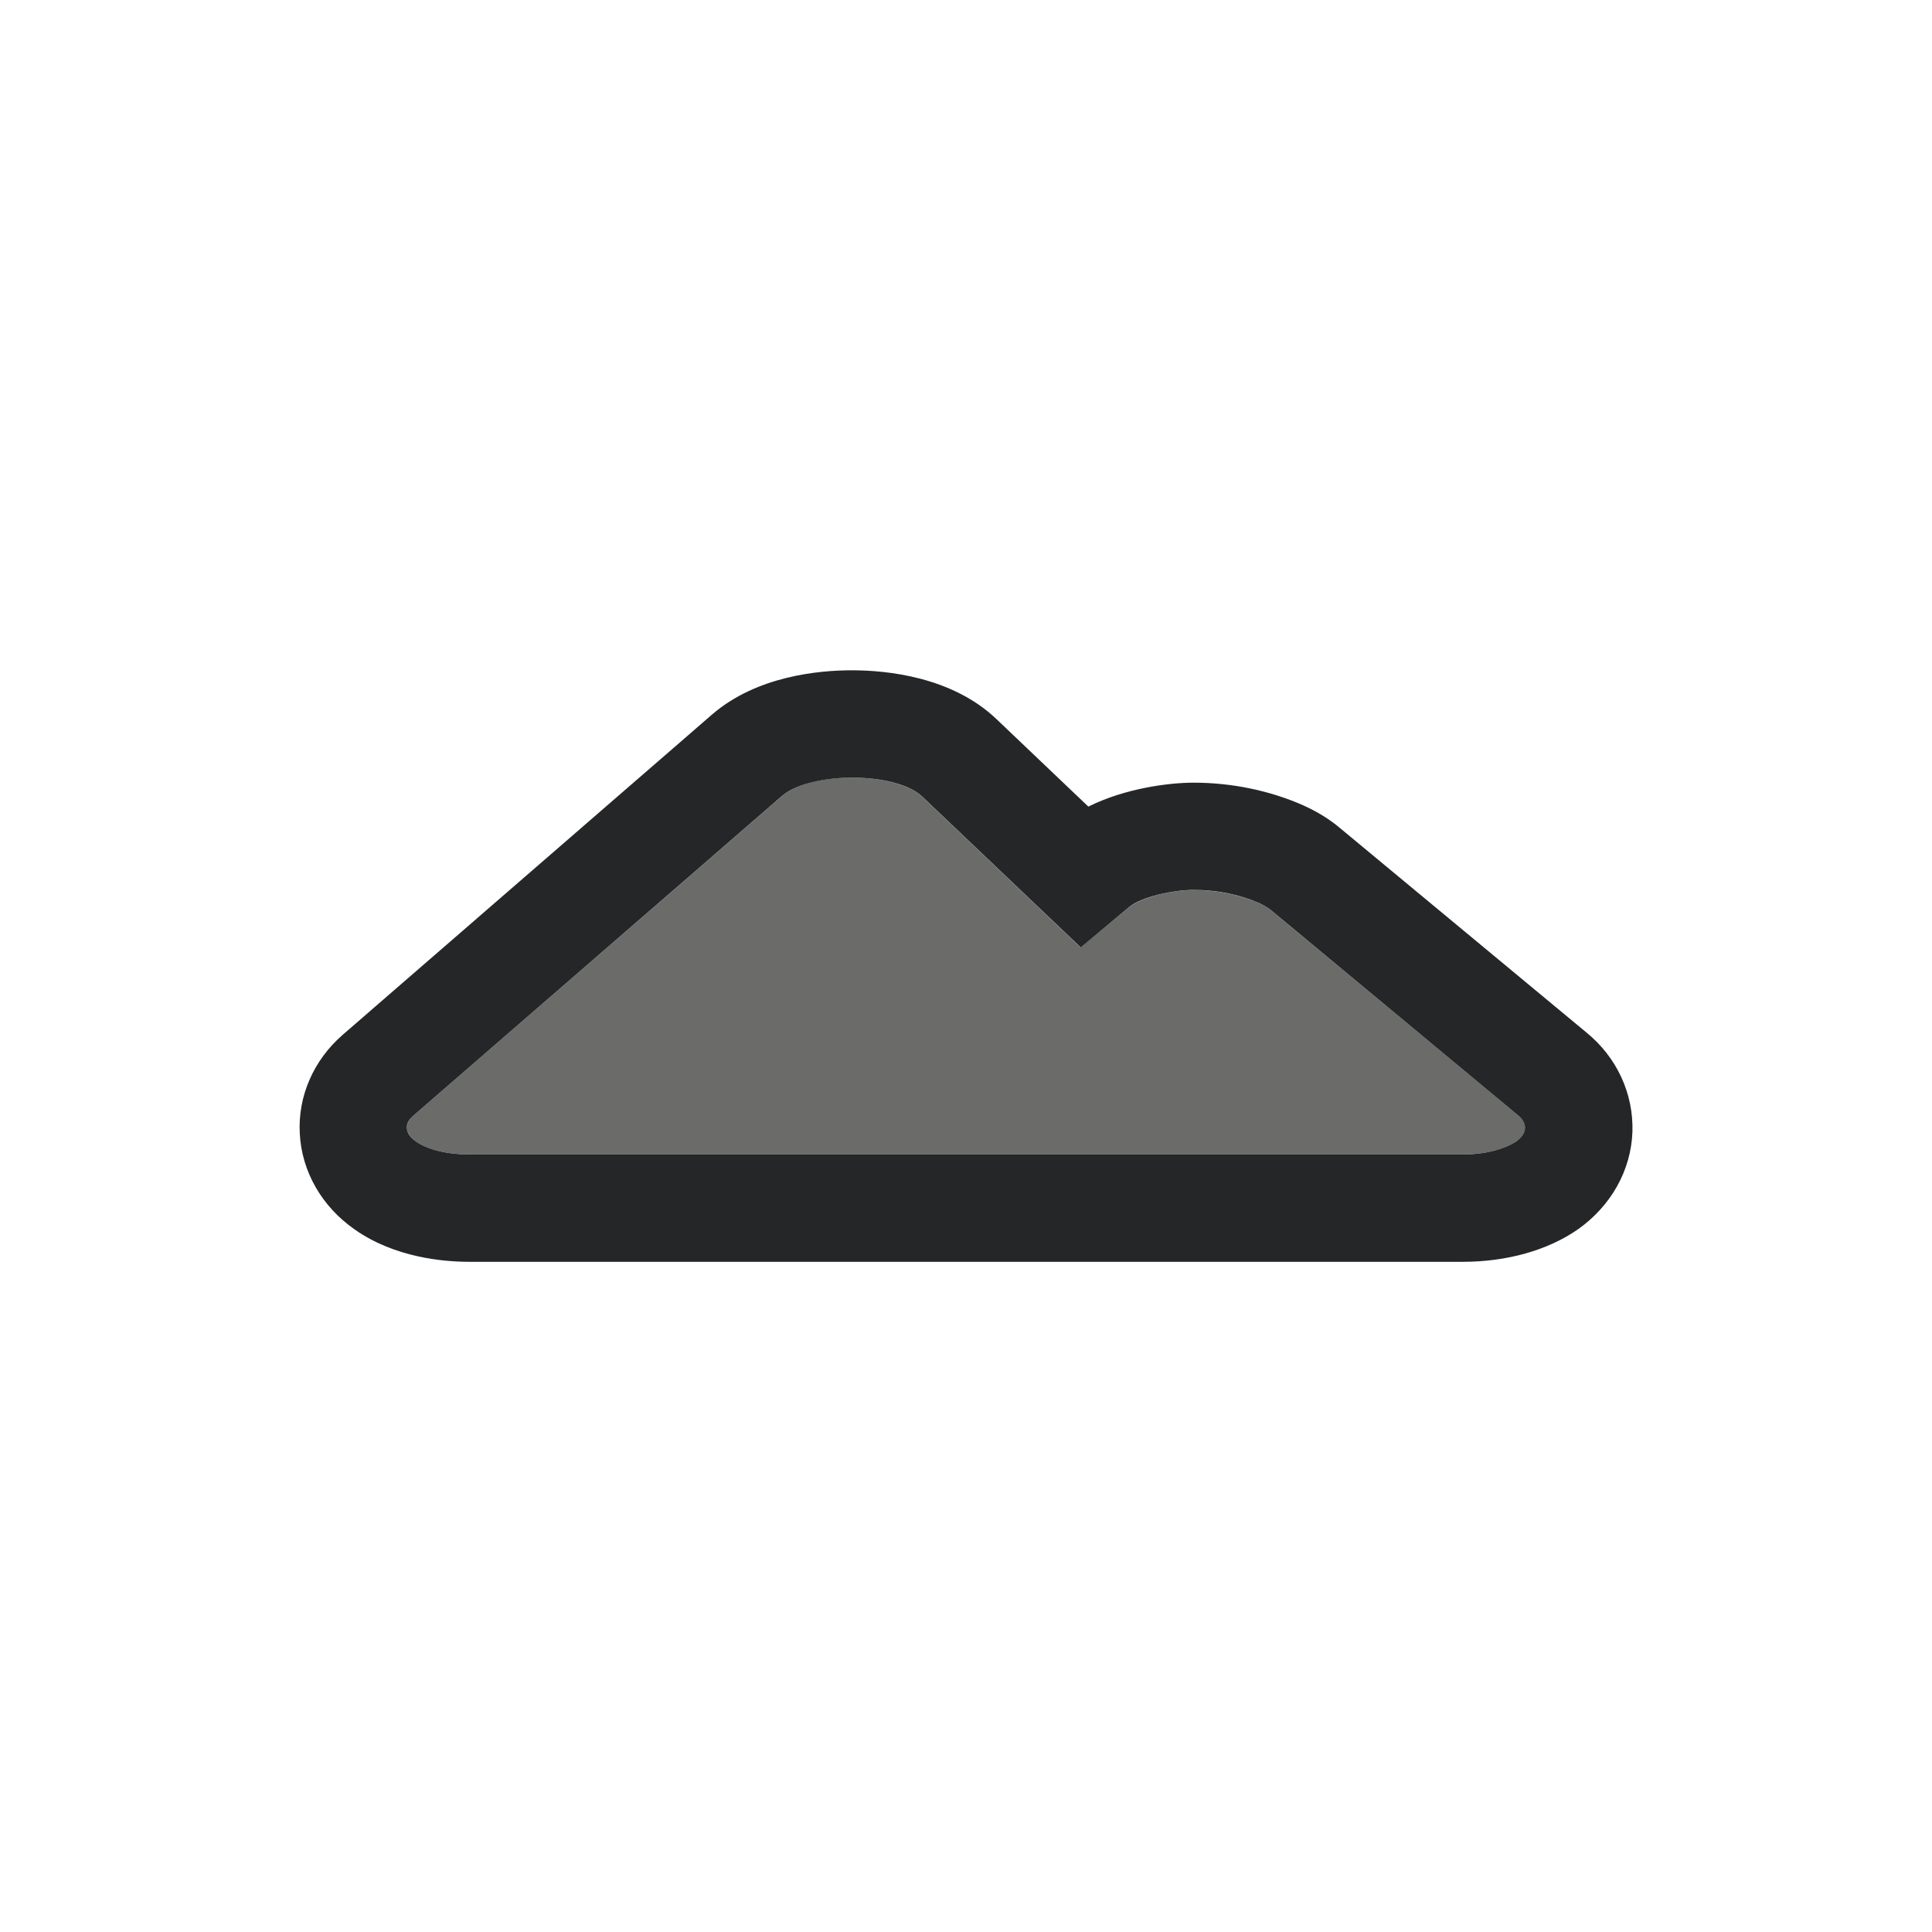 <?xml version="1.0" encoding="utf-8"?>
<!-- Generator: Adobe Illustrator 16.2.0, SVG Export Plug-In . SVG Version: 6.00 Build 0)  -->
<!DOCTYPE svg PUBLIC "-//W3C//DTD SVG 1.1//EN" "http://www.w3.org/Graphics/SVG/1.1/DTD/svg11.dtd">
<svg version="1.1" id="Layer_1" xmlns="http://www.w3.org/2000/svg" xmlns:xlink="http://www.w3.org/1999/xlink" x="0px" y="0px"
	 width="18px" height="18px" viewBox="0 0 18 18" enable-background="new 0 0 18 18" xml:space="preserve">
<g>
	<path fill="#6B6B6A" d="M14.125,10.635c-0.105,0.074-0.294,0.121-0.497,0.121H4.372c-0.201,0-0.388-0.045-0.494-0.119
		c-0.105-0.074-0.116-0.166-0.026-0.244l3.438-2.98C7.408,7.31,7.656,7.245,7.937,7.245c0.289,0,0.541,0.068,0.657,0.179
		l1.473,1.403l0.455-0.377c0.1-0.083,0.383-0.158,0.599-0.158s0.435,0.045,0.62,0.127c0.039,0.018,0.072,0.037,0.098,0.059
		l2.305,1.912C14.238,10.467,14.23,10.561,14.125,10.635z"/>
	<path fill="#242627" d="M13.628,11.756H4.372c-0.239,0-0.695-0.039-1.067-0.301c-0.307-0.214-0.494-0.54-0.512-0.894
		C2.774,10.214,2.921,9.877,3.194,9.64l3.44-2.983C7.05,6.298,7.628,6.245,7.937,6.245c0.324,0,0.93,0.059,1.345,0.453l0.858,0.817
		c0.344-0.172,0.755-0.223,0.98-0.223c0.355,0,0.71,0.073,1.024,0.212c0.132,0.06,0.24,0.127,0.337,0.208l2.3,1.908
		c0.282,0.23,0.439,0.568,0.428,0.925c-0.013,0.357-0.197,0.688-0.507,0.908C14.422,11.648,14.041,11.756,13.628,11.756z
		 M7.937,7.245c-0.209,0-0.504,0.044-0.648,0.168L3.85,10.395c-0.062,0.054-0.06,0.099-0.059,0.115
		c0.002,0.046,0.031,0.088,0.086,0.126c0.107,0.075,0.292,0.12,0.494,0.12h9.256c0.239,0,0.414-0.063,0.498-0.121
		c0.053-0.038,0.082-0.08,0.083-0.125c0.002-0.042-0.021-0.084-0.063-0.118L11.842,8.48c-0.028-0.023-0.062-0.043-0.106-0.064
		c-0.183-0.081-0.397-0.125-0.615-0.125c-0.193,0-0.49,0.067-0.598,0.157l-0.454,0.379L8.593,7.422
		C8.476,7.312,8.23,7.245,7.937,7.245z"/>
</g>
</svg>
